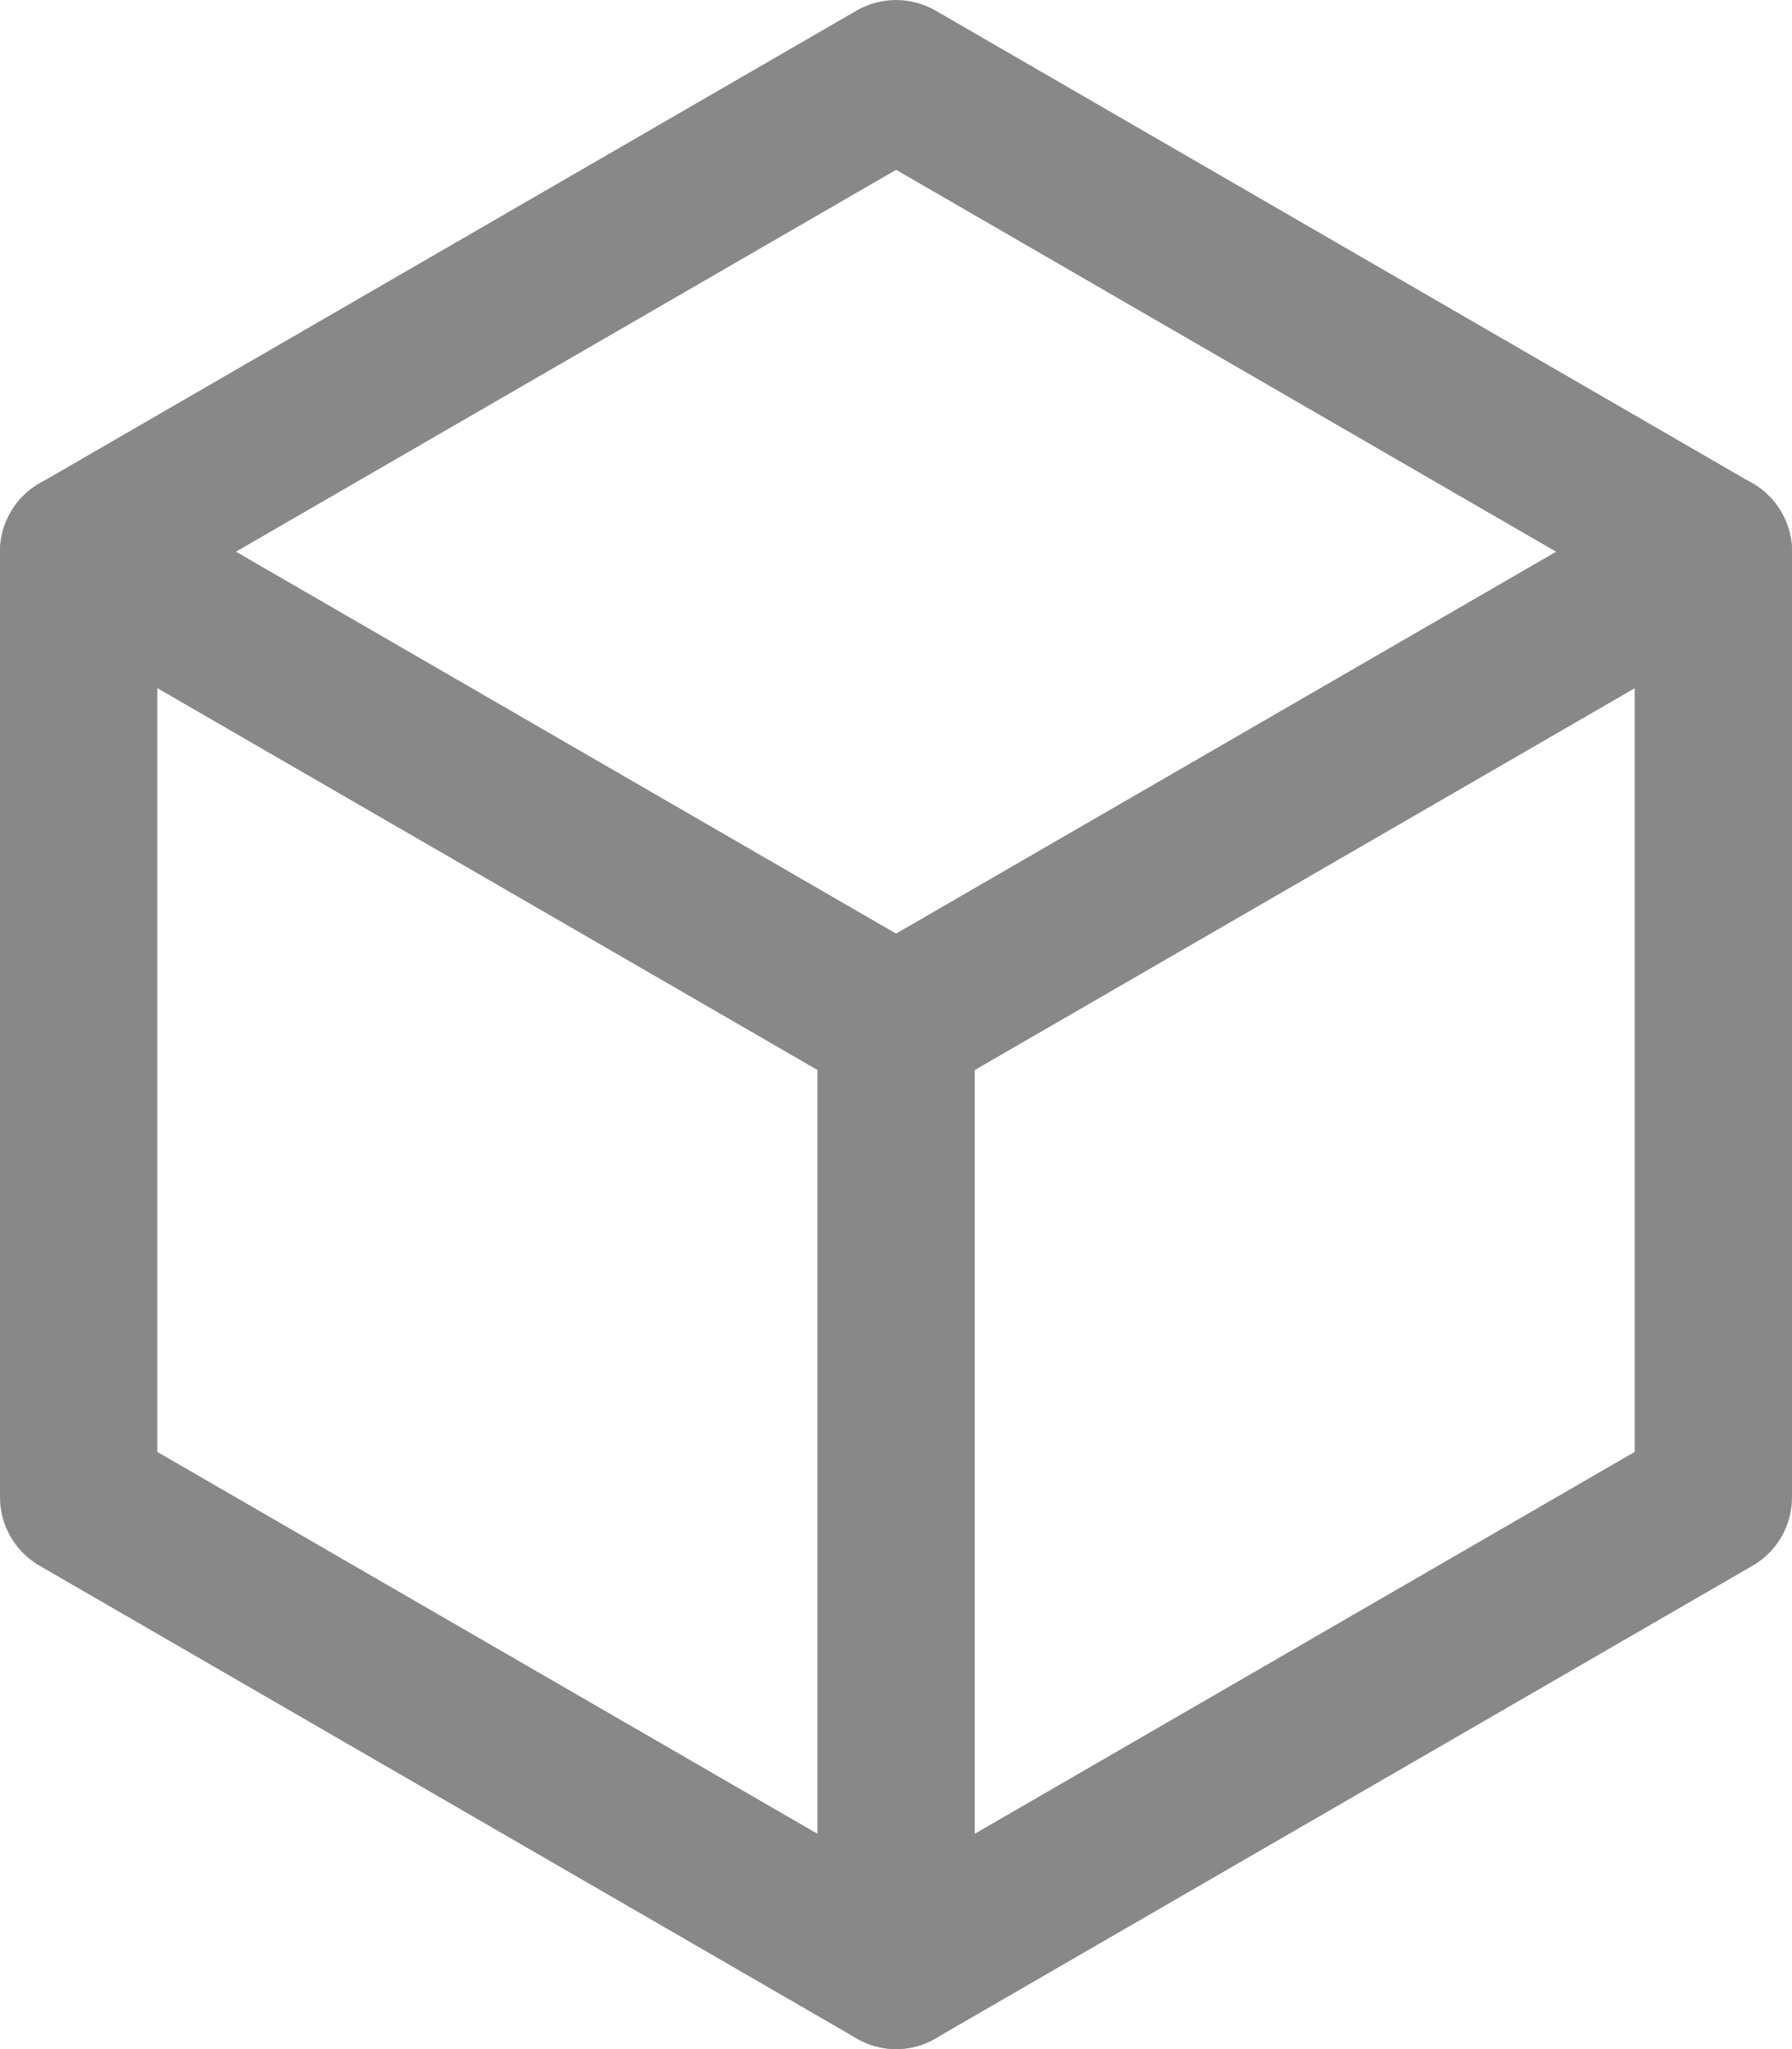 <svg width="14" height="16" viewBox="0 0 14 16" fill="none" xmlns="http://www.w3.org/2000/svg">
<path d="M7.001 16C6.894 16 6.789 15.972 6.693 15.917L0.308 12.225C0.118 12.115 0 11.912 0 11.692V4.308C0 4.088 0.118 3.885 0.308 3.775L6.693 0.082C6.884 -0.027 7.118 -0.027 7.308 0.082L13.693 3.775C13.883 3.885 14 4.088 14 4.308V11.692C14 11.912 13.883 12.115 13.693 12.225L7.308 15.917C7.213 15.972 7.107 16 7.001 16ZM1.229 11.337L7.001 14.674L12.771 11.337V4.663L7.001 1.326L1.229 4.663V11.337Z" fill="#888888"/>
<path d="M7.001 16C6.662 16 6.386 15.724 6.386 15.385V8C6.386 7.66 6.662 7.385 7.001 7.385C7.34 7.385 7.615 7.66 7.615 8V15.385C7.615 15.724 7.34 16 7.001 16Z" fill="#888888"/>
<path d="M7 8.615C6.895 8.615 6.79 8.589 6.693 8.532L0.307 4.84C0.013 4.671 -0.087 4.294 0.082 4C0.252 3.705 0.627 3.604 0.922 3.775L7.307 7.467C7.601 7.637 7.702 8.013 7.532 8.308C7.418 8.505 7.212 8.615 7 8.615Z" fill="#888888"/>
<path d="M7.001 8.615C6.789 8.615 6.583 8.505 6.469 8.308C6.299 8.013 6.4 7.637 6.694 7.467L13.079 3.775C13.372 3.604 13.748 3.705 13.918 4C14.088 4.294 13.987 4.671 13.693 4.841L7.308 8.533C7.212 8.589 7.106 8.615 7.001 8.615Z" fill="#888888"/>
</svg>
